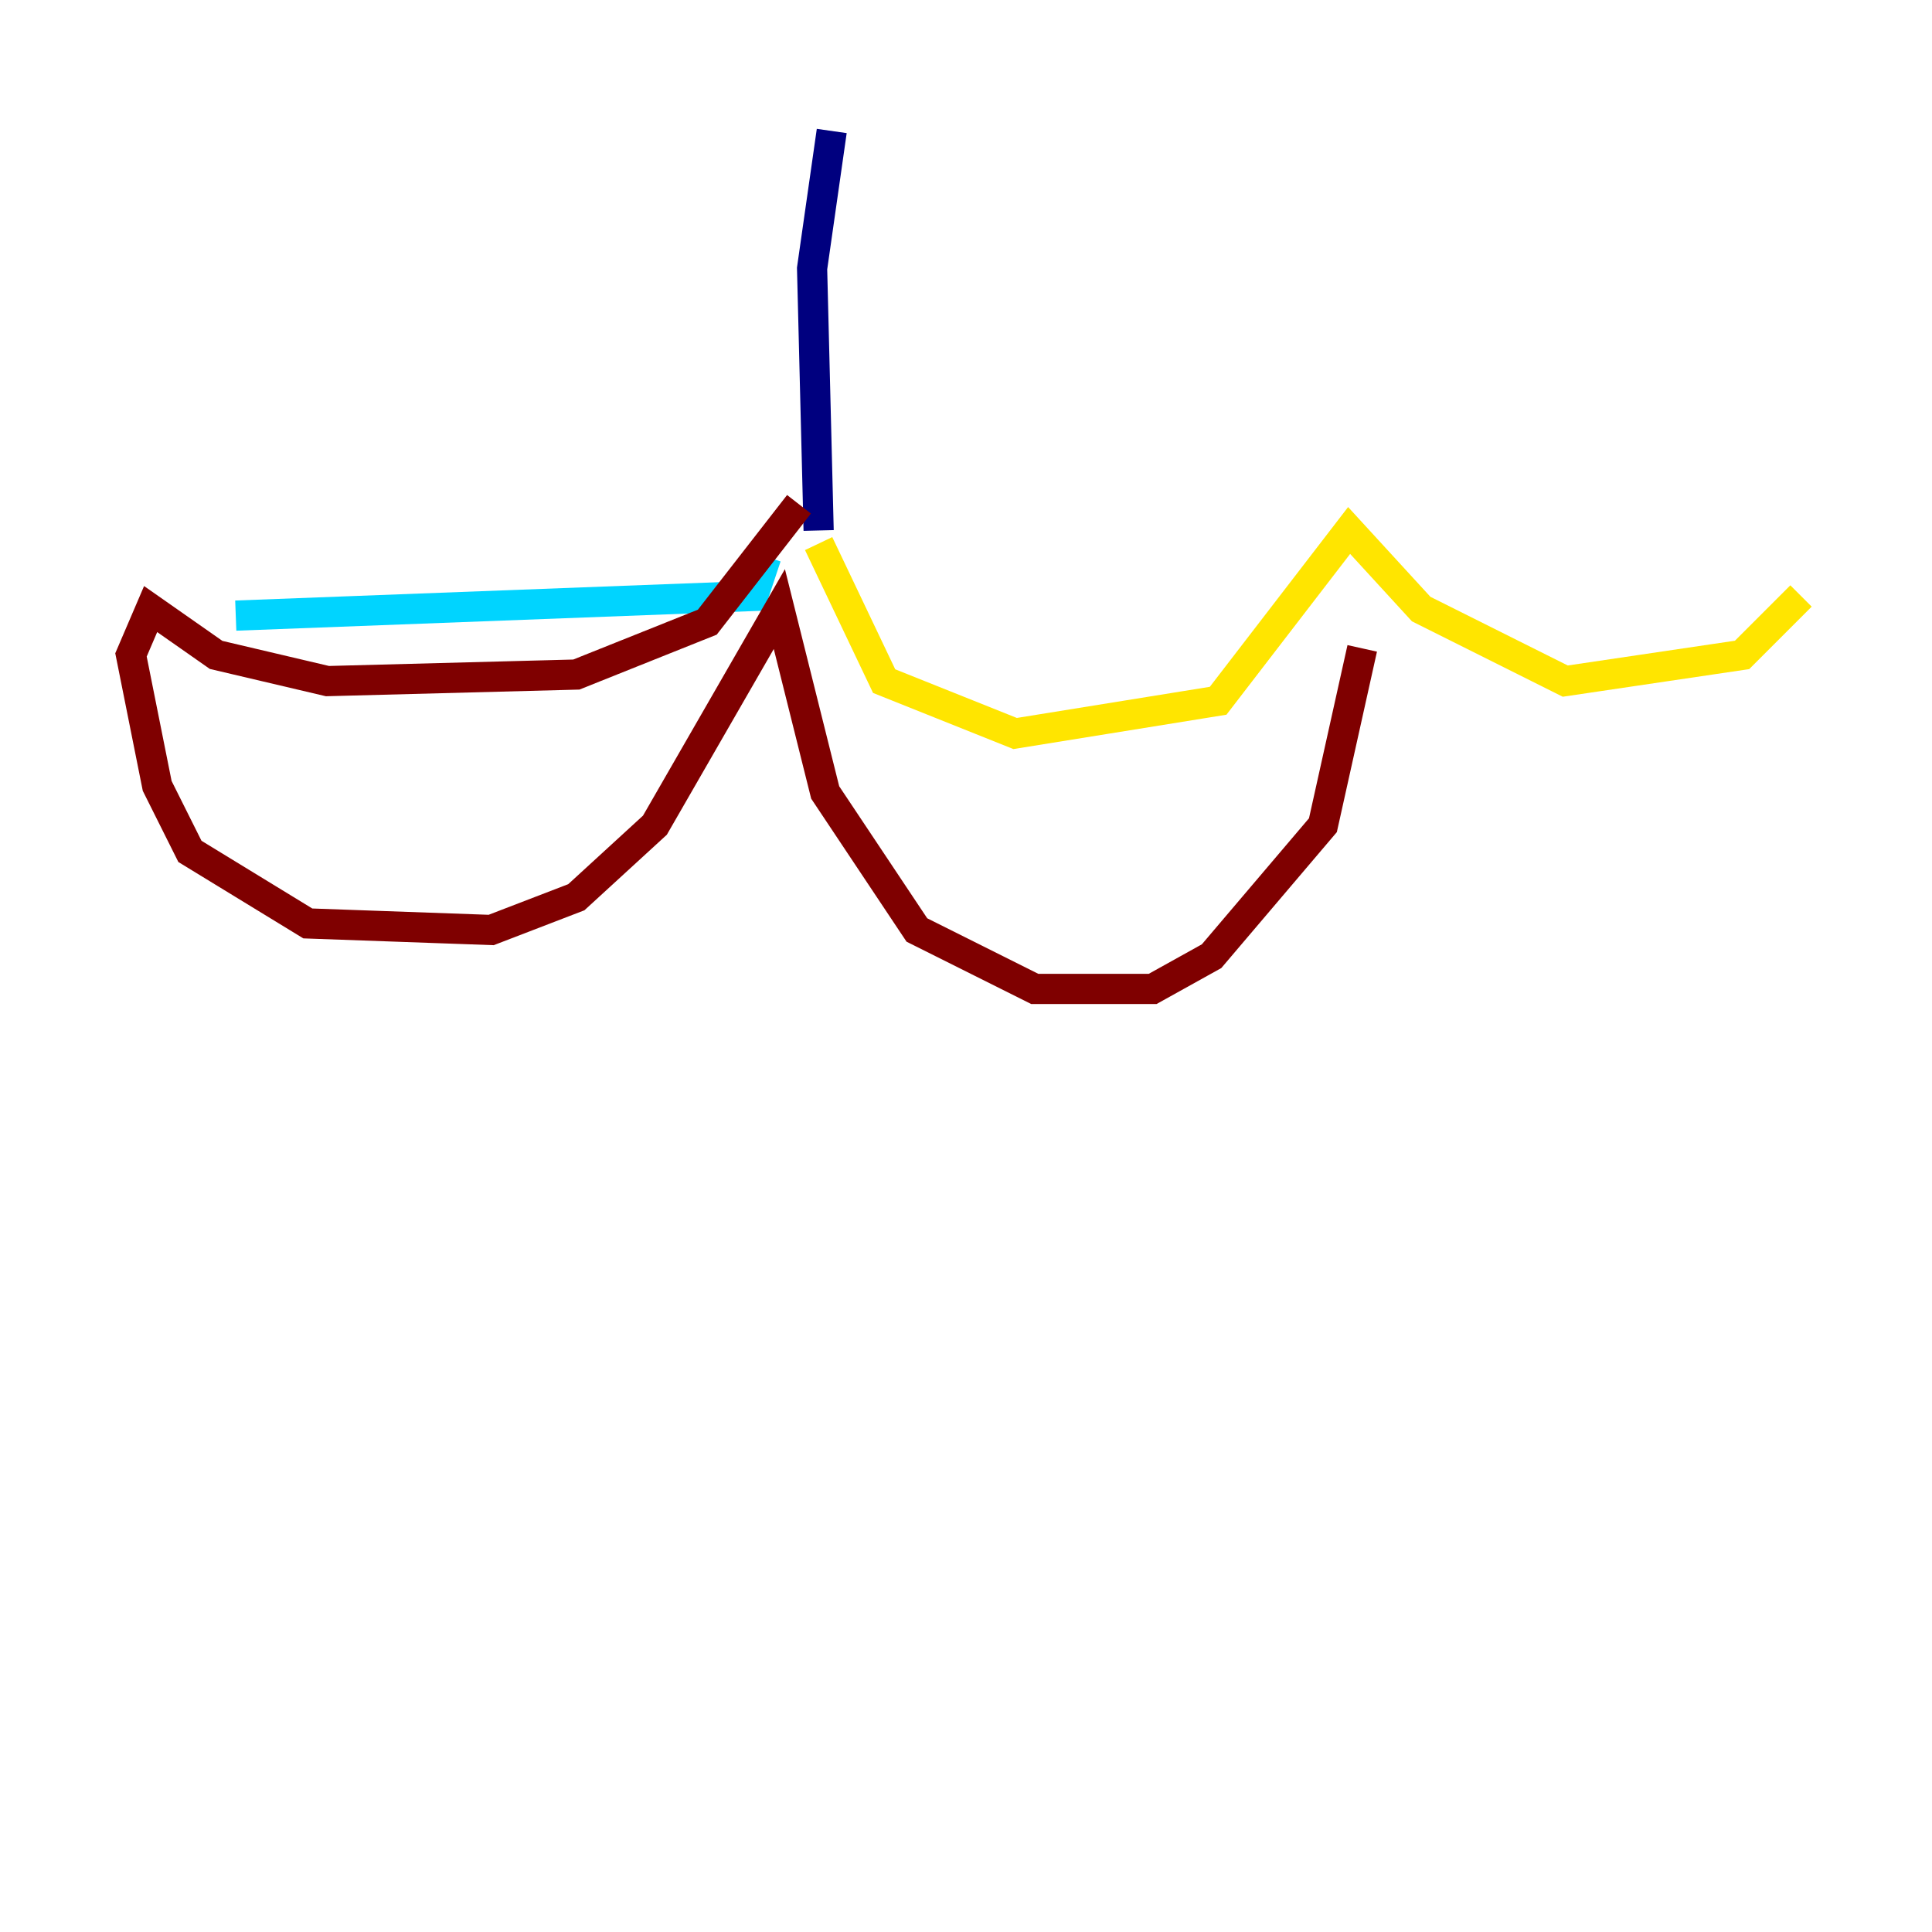 <?xml version="1.0" encoding="utf-8" ?>
<svg baseProfile="tiny" height="128" version="1.2" viewBox="0,0,128,128" width="128" xmlns="http://www.w3.org/2000/svg" xmlns:ev="http://www.w3.org/2001/xml-events" xmlns:xlink="http://www.w3.org/1999/xlink"><defs /><polyline fill="none" points="55.105,8.678 53.803,17.79 54.237,35.146" stroke="#00007f" stroke-width="2" /><polyline fill="none" points="15.62,40.786 49.898,39.485 50.766,36.881" stroke="#00d4ff" stroke-width="2" /><polyline fill="none" points="54.237,36.014 58.576,45.125 67.254,48.597 80.705,46.427 89.383,35.146 94.156,40.352 103.702,45.125 115.417,43.39 119.322,39.485" stroke="#ffe500" stroke-width="2" /><polyline fill="none" points="52.936,33.41 46.861,41.22 38.183,44.691 21.695,45.125 14.319,43.39 9.98,40.352 8.678,43.39 10.414,52.068 12.583,56.407 20.393,61.18 32.542,61.614 38.183,59.444 43.39,54.671 51.634,40.352 54.671,52.502 60.746,61.614 68.556,65.519 76.366,65.519 80.271,63.349 87.647,54.671 90.251,42.956" stroke="#7f0000" stroke-width="2" /></svg>
